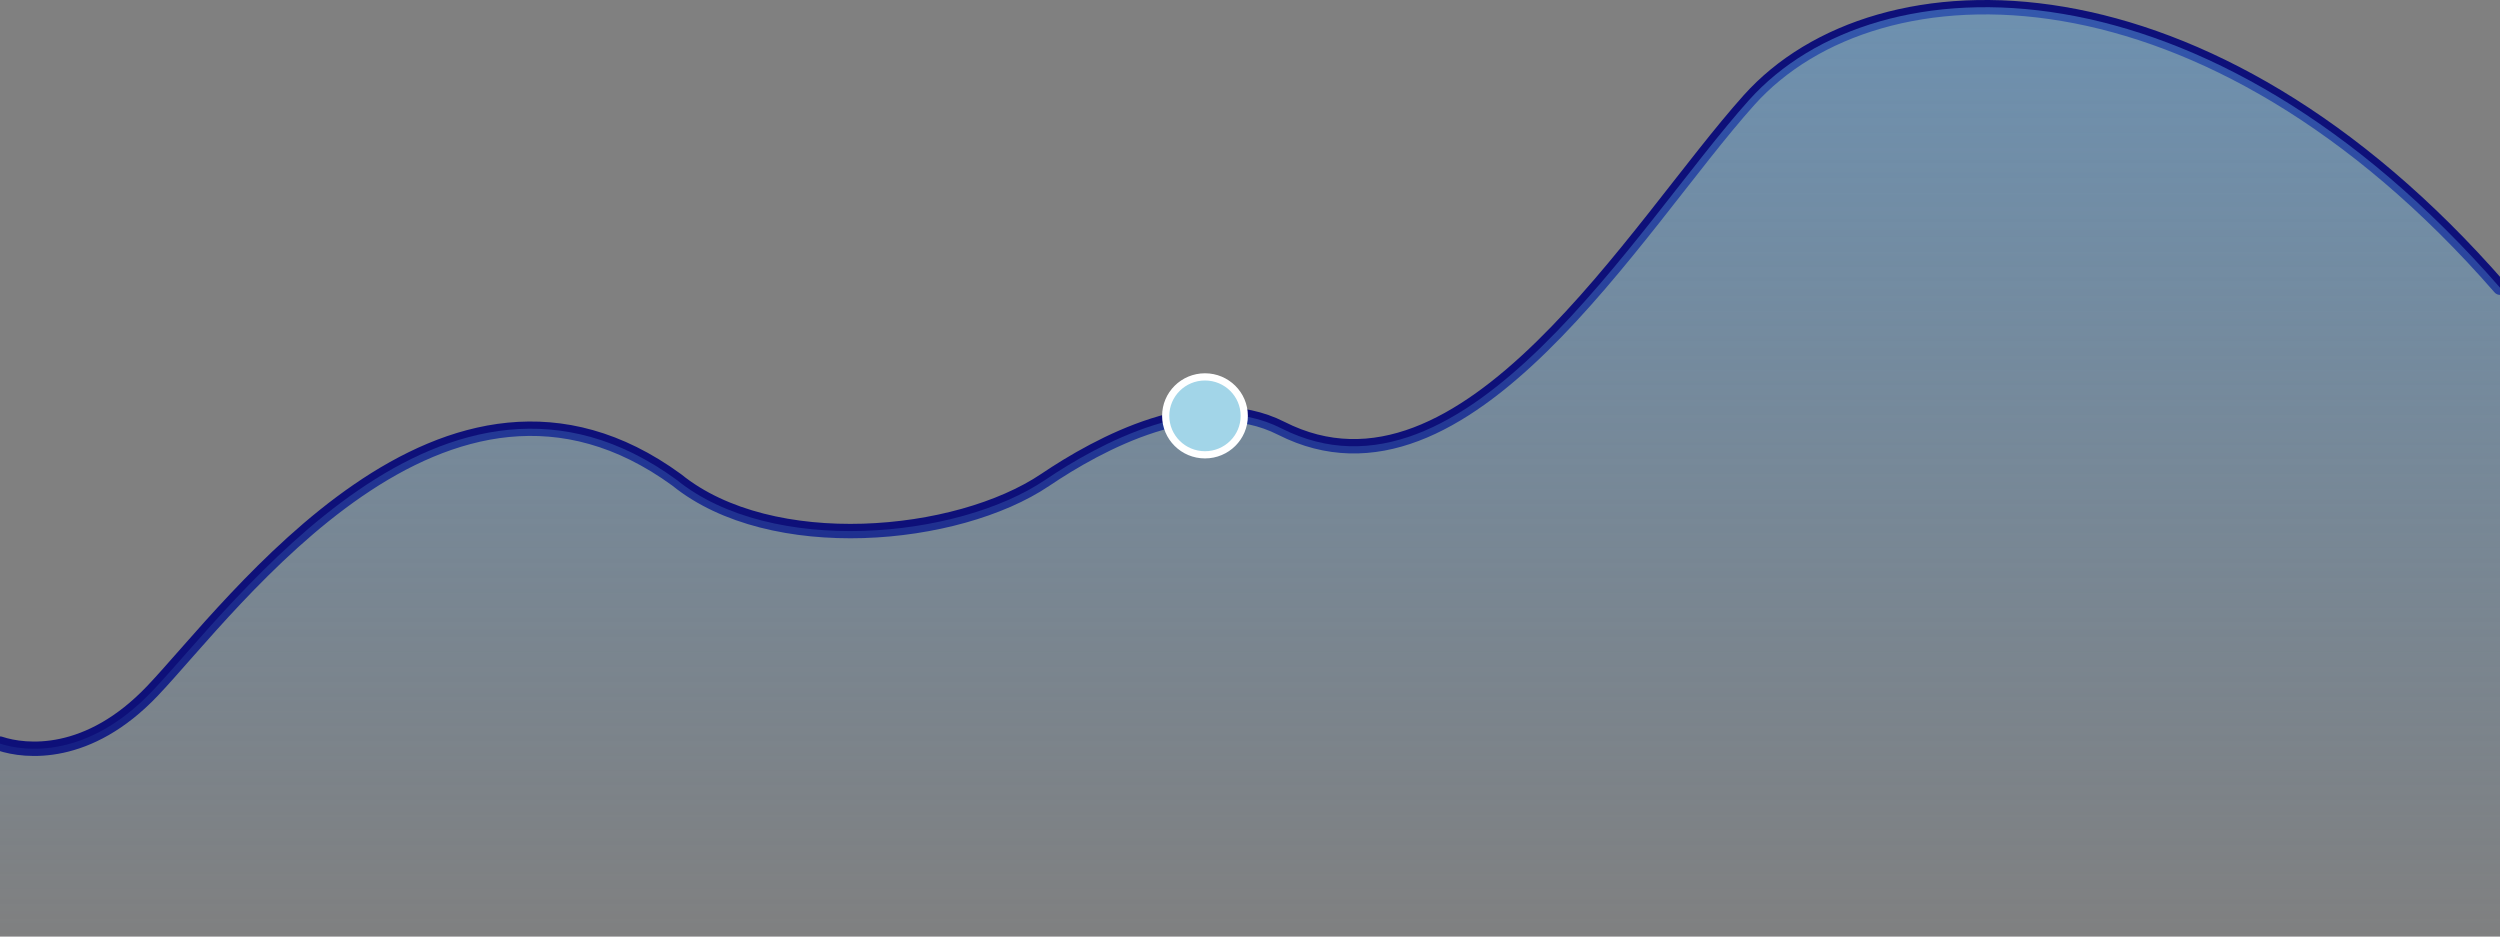 <svg width="347" height="130" viewBox="0 0 347 130" fill="none" xmlns="http://www.w3.org/2000/svg">
<rect x="0" y="0" width="347" height="130" fill="#808080" stroke="none"/>
<path d="M0 103.214C3.571 104.396 12.245 105.27 21.161 95.899C32.306 84.185 61.809 43.185 93.934 66.614C107.046 77.231 132.833 74.857 145.071 66.614C152.497 61.612 166.707 53.802 177.852 59.455C203.376 72.4 227.023 31.471 242.758 13.9C260.64 -6.07 306.352 -6.721 347 39.931" stroke="#0E1079" stroke-width="2" stroke-linecap="round"/>
<path d="M21.161 95.899C12.245 105.27 3.571 104.396 0 103.214V132.165H347V39.931C306.352 -6.721 260.64 -6.07 242.758 13.9C227.023 31.471 203.376 72.4 177.852 59.455C166.707 53.802 152.497 61.612 145.071 66.614C132.833 74.857 107.046 77.231 93.934 66.614C61.809 43.185 32.306 84.185 21.161 95.899Z" fill="url(#paint0_linear_4801_28219)" fill-opacity="0.5"/>
<path d="M172.703 57.721C172.703 60.704 170.265 63.129 167.251 63.129C164.236 63.129 161.799 60.704 161.799 57.721C161.799 54.737 164.236 52.312 167.251 52.312C170.265 52.312 172.703 54.737 172.703 57.721Z" fill="#A2D5E8" stroke="white"/>
<defs>
<linearGradient id="paint0_linear_4801_28219" x1="173.5" y1="1" x2="173.5" y2="132.165" gradientUnits="userSpaceOnUse">
<stop stop-color="#5BA1DF"/>
<stop offset="1" stop-color="#5BA1DF" stop-opacity="0"/>
</linearGradient>
</defs>
</svg>
